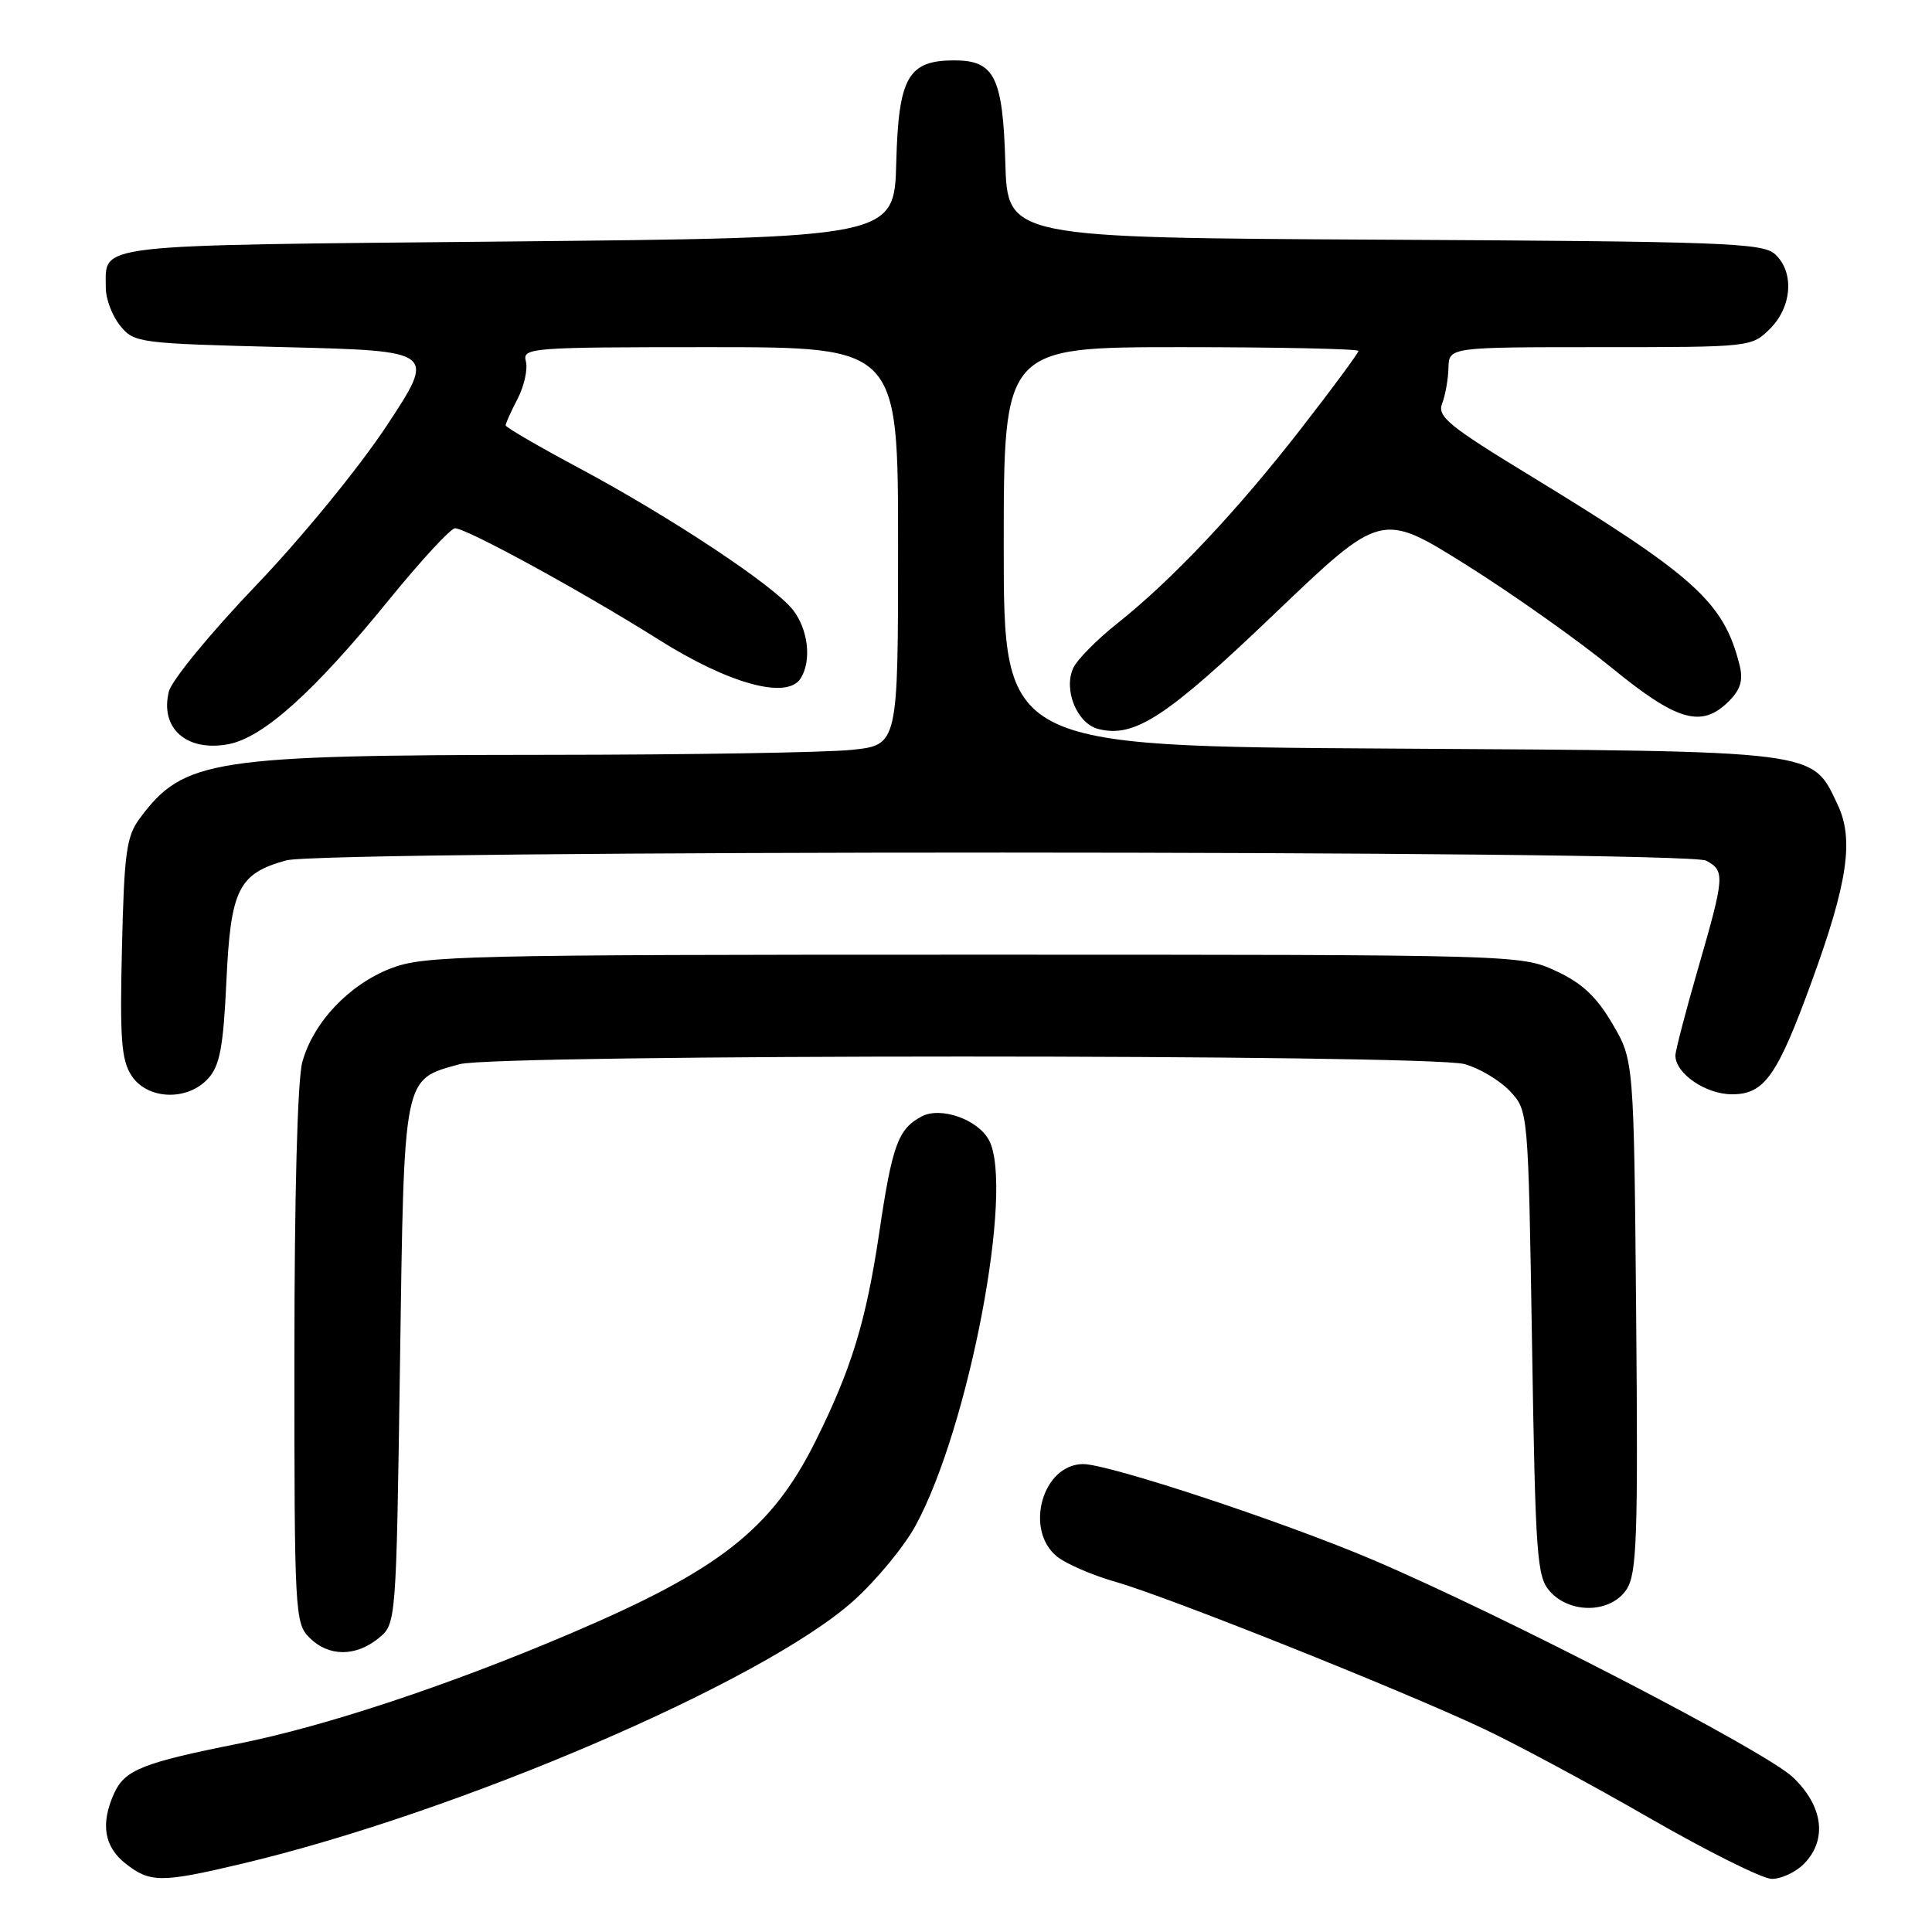 <?xml version="1.0" encoding="UTF-8" standalone="no"?>
<!DOCTYPE svg PUBLIC "-//W3C//DTD SVG 1.1//EN" "http://www.w3.org/Graphics/SVG/1.1/DTD/svg11.dtd" >
<svg xmlns="http://www.w3.org/2000/svg" xmlns:xlink="http://www.w3.org/1999/xlink" version="1.1" viewBox="0 0 256 256">
 <g >
 <path fill="currentColor"
d=" M 32.00 246.97 C 60.75 240.16 101.05 222.85 113.03 212.17 C 116.07 209.46 119.80 204.94 121.33 202.13 C 128.39 189.15 134.43 157.41 131.04 151.07 C 129.57 148.32 124.63 146.59 122.11 147.94 C 119.00 149.60 118.22 151.75 116.51 163.30 C 114.76 175.08 112.82 181.41 108.04 191.00 C 102.24 202.63 95.33 208.05 75.56 216.46 C 59.51 223.30 43.08 228.75 31.61 231.04 C 18.92 233.57 16.54 234.52 15.13 237.61 C 13.30 241.64 13.79 244.69 16.63 246.93 C 19.89 249.49 21.36 249.49 32.00 246.97 Z  M 239.00 247.00 C 242.17 243.83 241.60 239.31 237.55 235.48 C 233.83 231.97 199.19 214.05 181.92 206.69 C 170.09 201.65 146.94 194.00 143.53 194.00 C 138.15 194.00 135.68 202.71 140.06 206.25 C 141.26 207.22 144.77 208.74 147.87 209.62 C 154.73 211.58 185.51 223.86 196.50 229.03 C 200.90 231.10 210.80 236.42 218.50 240.86 C 226.20 245.29 233.51 248.94 234.75 248.96 C 235.99 248.98 237.90 248.10 239.00 247.00 Z  M 50.14 217.09 C 52.50 215.18 52.50 215.18 53.00 180.69 C 53.56 142.11 53.36 143.11 60.90 141.01 C 65.75 139.66 189.23 139.66 194.07 141.00 C 196.04 141.55 198.74 143.16 200.07 144.58 C 202.50 147.16 202.50 147.16 203.00 177.98 C 203.46 206.48 203.64 208.95 205.40 210.90 C 208.12 213.90 213.47 213.74 215.53 210.60 C 216.89 208.51 217.06 203.79 216.80 174.35 C 216.50 140.50 216.50 140.50 213.65 135.65 C 211.53 132.04 209.61 130.25 206.15 128.65 C 201.53 126.51 201.07 126.50 129.00 126.50 C 61.36 126.50 56.18 126.62 51.80 128.31 C 46.25 130.46 41.52 135.45 40.06 140.72 C 39.42 143.03 39.01 158.24 39.01 179.75 C 39.00 213.67 39.08 215.08 41.00 217.00 C 43.52 219.52 47.09 219.56 50.14 217.09 Z  M 27.59 142.90 C 29.13 141.20 29.59 138.74 30.00 130.00 C 30.56 117.83 31.59 115.77 37.90 114.01 C 42.94 112.61 223.45 112.63 226.07 114.04 C 228.59 115.39 228.54 116.10 225.00 128.34 C 223.35 134.05 222.00 139.24 222.00 139.86 C 222.00 142.25 226.02 145.00 229.51 145.00 C 233.79 145.00 235.51 142.57 240.08 130.00 C 244.83 116.98 245.67 111.22 243.51 106.65 C 240.04 99.34 241.60 99.54 184.25 99.19 C 133.00 98.88 133.00 98.88 133.00 72.44 C 133.00 46.00 133.00 46.00 156.50 46.00 C 169.43 46.00 180.00 46.23 180.00 46.50 C 180.00 46.78 176.60 51.39 172.43 56.75 C 163.95 67.68 155.32 76.83 148.03 82.62 C 145.35 84.75 142.73 87.40 142.22 88.50 C 140.87 91.40 142.71 95.89 145.55 96.60 C 150.33 97.80 154.55 95.04 168.83 81.38 C 183.03 67.80 183.03 67.80 194.27 74.84 C 200.45 78.72 209.10 84.84 213.50 88.44 C 222.24 95.59 225.48 96.52 229.09 92.91 C 230.63 91.37 231.00 90.14 230.51 88.16 C 228.42 79.79 224.66 76.38 202.66 62.97 C 191.95 56.44 190.42 55.19 191.09 53.47 C 191.51 52.39 191.89 50.26 191.93 48.75 C 192.00 46.00 192.00 46.00 212.05 46.00 C 231.99 46.00 232.10 45.99 234.55 43.55 C 237.48 40.61 237.77 36.01 235.18 33.66 C 233.55 32.19 228.14 31.99 183.43 31.76 C 133.50 31.50 133.50 31.50 133.21 21.54 C 132.88 10.22 131.78 8.00 126.46 8.00 C 120.33 8.00 119.06 10.22 118.76 21.50 C 118.50 31.50 118.50 31.50 67.21 32.00 C 11.40 32.54 14.05 32.24 14.02 38.14 C 14.01 39.59 14.86 41.84 15.91 43.14 C 17.77 45.44 18.29 45.51 37.80 46.00 C 57.78 46.50 57.78 46.50 51.22 56.44 C 47.54 62.01 39.91 71.33 33.85 77.65 C 27.92 83.85 22.75 90.14 22.38 91.62 C 21.16 96.49 24.72 99.65 30.26 98.61 C 34.88 97.74 41.63 91.67 51.54 79.48 C 55.78 74.27 59.72 70.00 60.29 70.00 C 61.83 70.00 77.19 78.40 87.24 84.73 C 96.59 90.63 104.29 92.74 106.09 89.89 C 107.57 87.54 107.10 83.40 105.05 80.79 C 102.49 77.54 88.81 68.48 76.67 61.99 C 71.35 59.15 67.00 56.61 67.00 56.36 C 67.00 56.11 67.71 54.52 68.59 52.83 C 69.46 51.15 69.95 48.92 69.68 47.88 C 69.21 46.08 70.19 46.00 94.09 46.00 C 119.00 46.00 119.00 46.00 119.00 72.36 C 119.00 98.72 119.00 98.72 112.85 99.36 C 109.47 99.71 91.36 100.01 72.60 100.02 C 28.08 100.05 24.36 100.62 18.56 108.38 C 16.75 110.81 16.46 112.88 16.16 125.60 C 15.87 137.64 16.08 140.48 17.43 142.53 C 19.53 145.74 24.85 145.93 27.59 142.90 Z "/>
</g>
</svg>